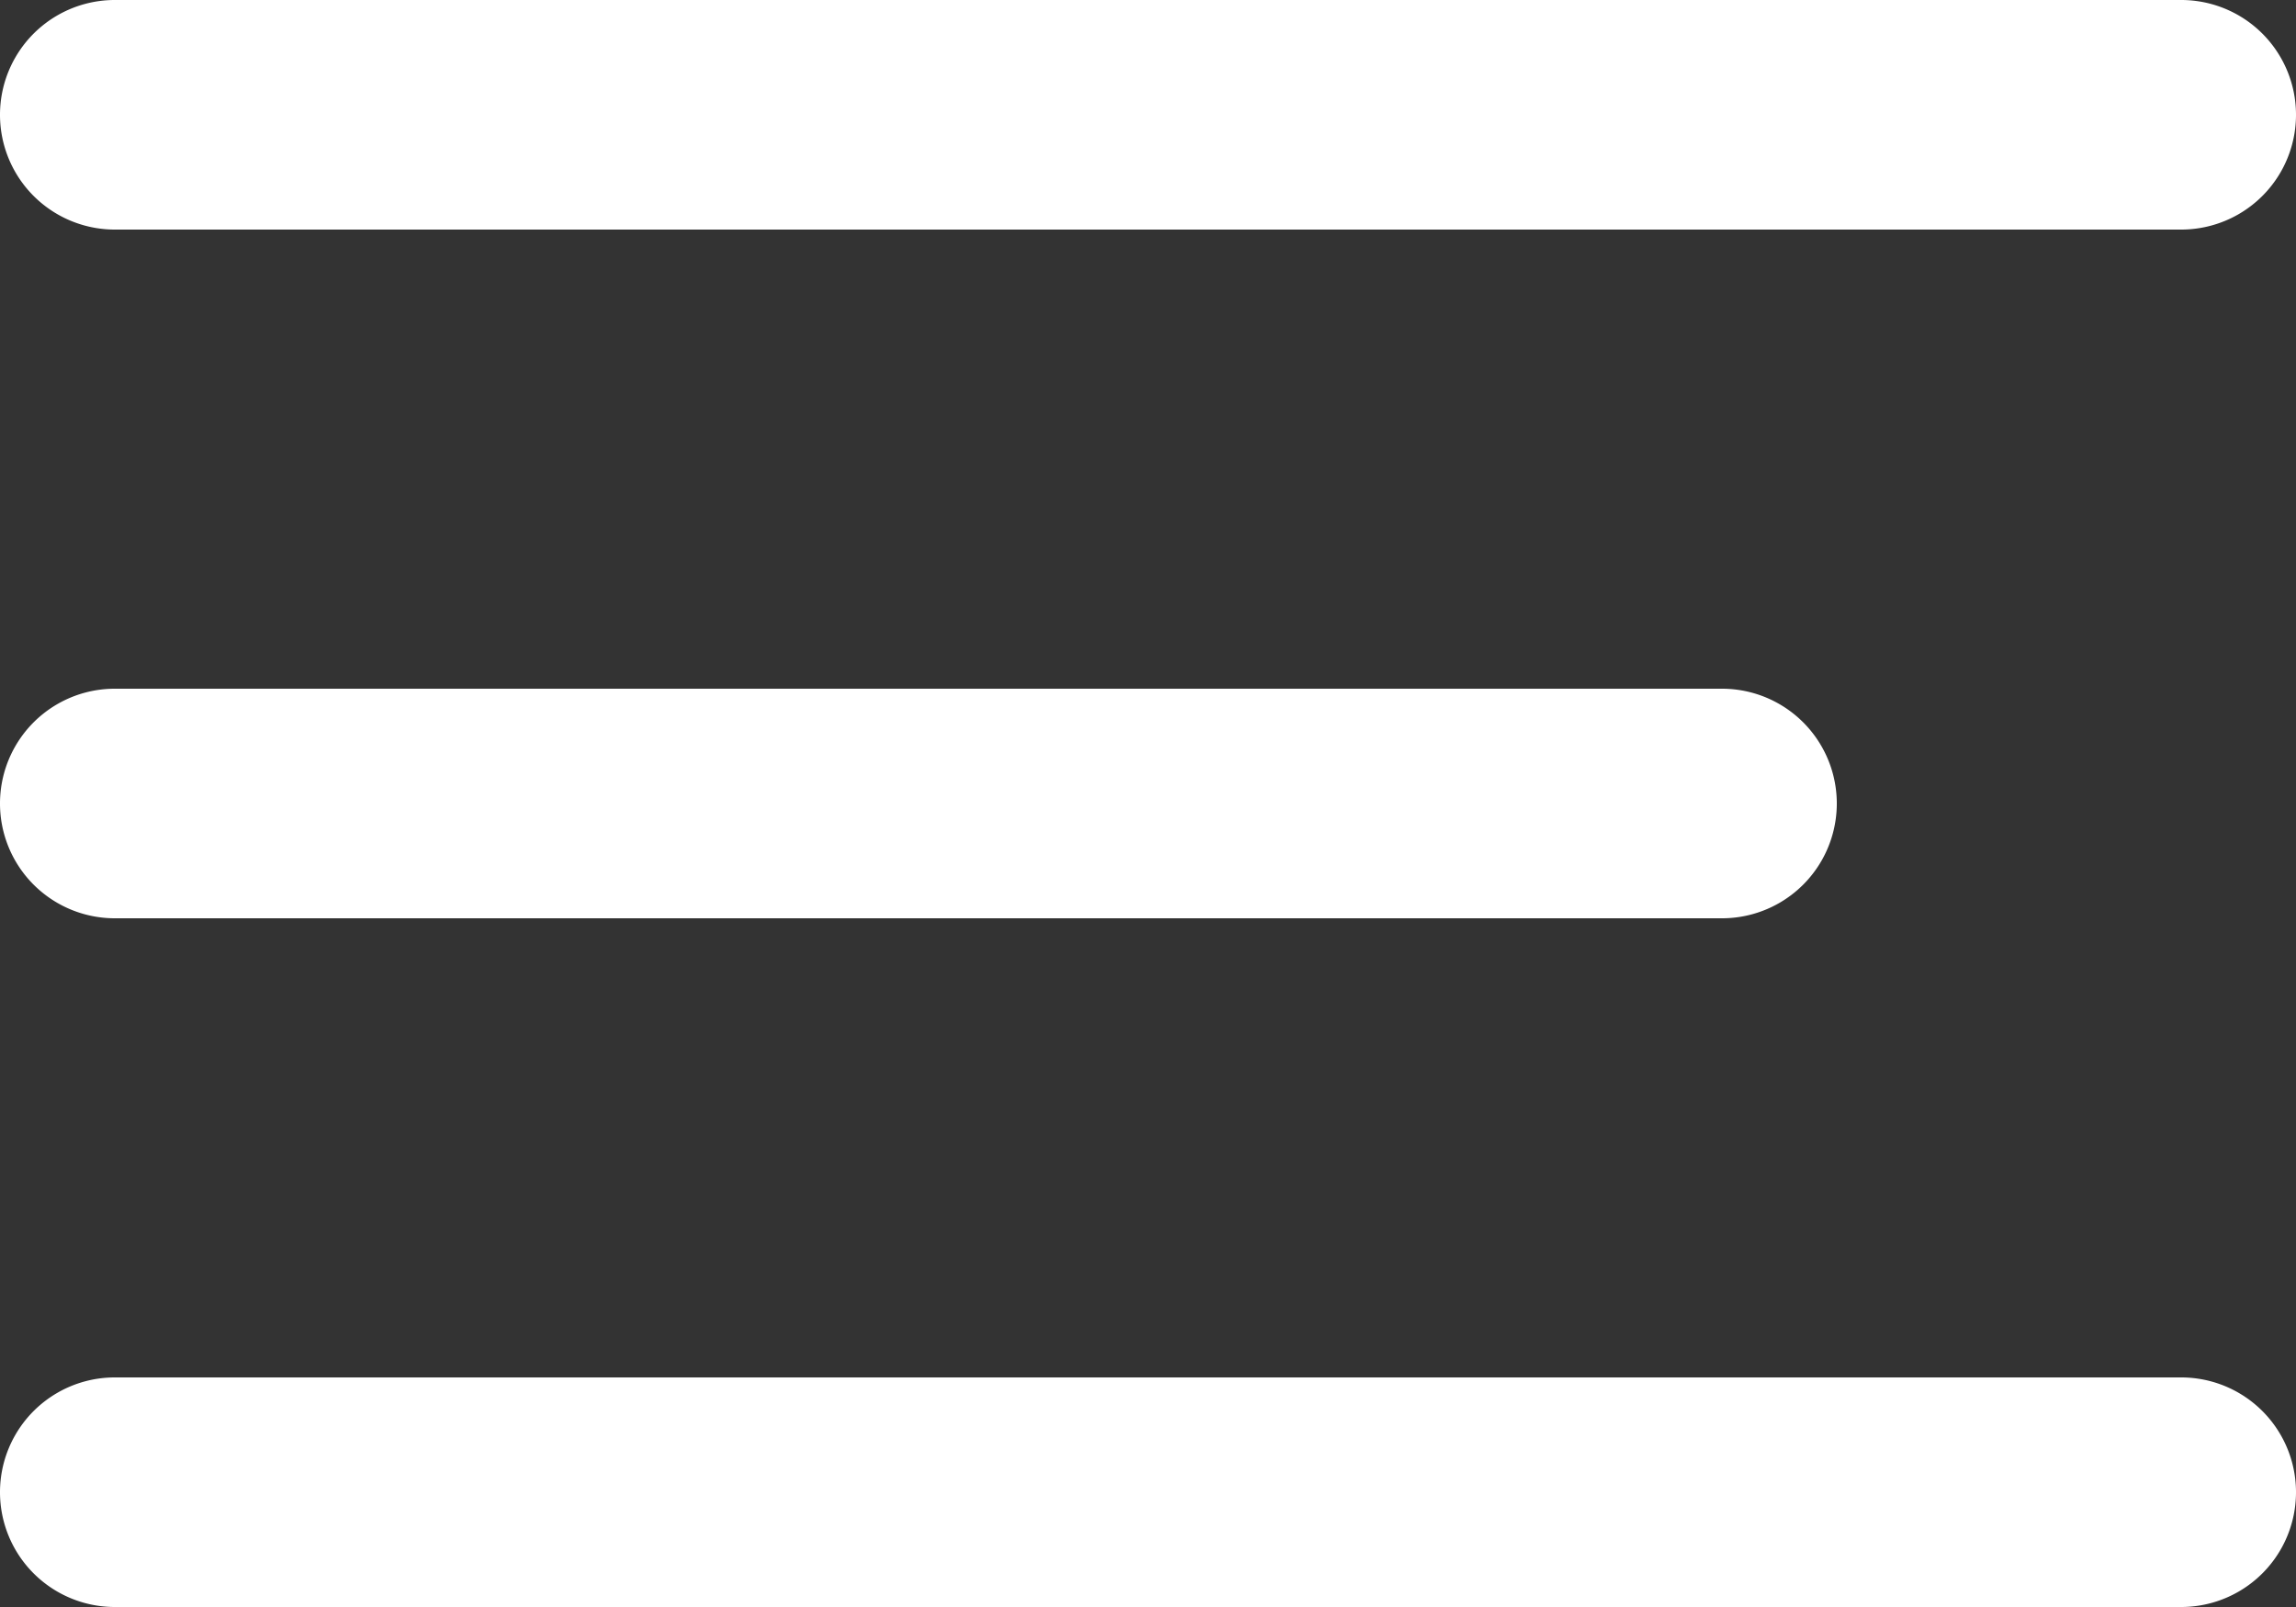 <svg width="20" height="14" xmlns="http://www.w3.org/2000/svg">
  <rect width="100%" height="100%" fill="#333333" stroke="none"/>
  <path d="M1 0h18a1 1 0 010 2H1a1 1 0 110-2zm0 6h14a1 1 0 010 2H1a1 1 0 010-2zm0 6h18a1 1 0 010 2H1a1 1 0 010-2z" fill="#FFF" fill-rule="evenodd"/>
</svg>
